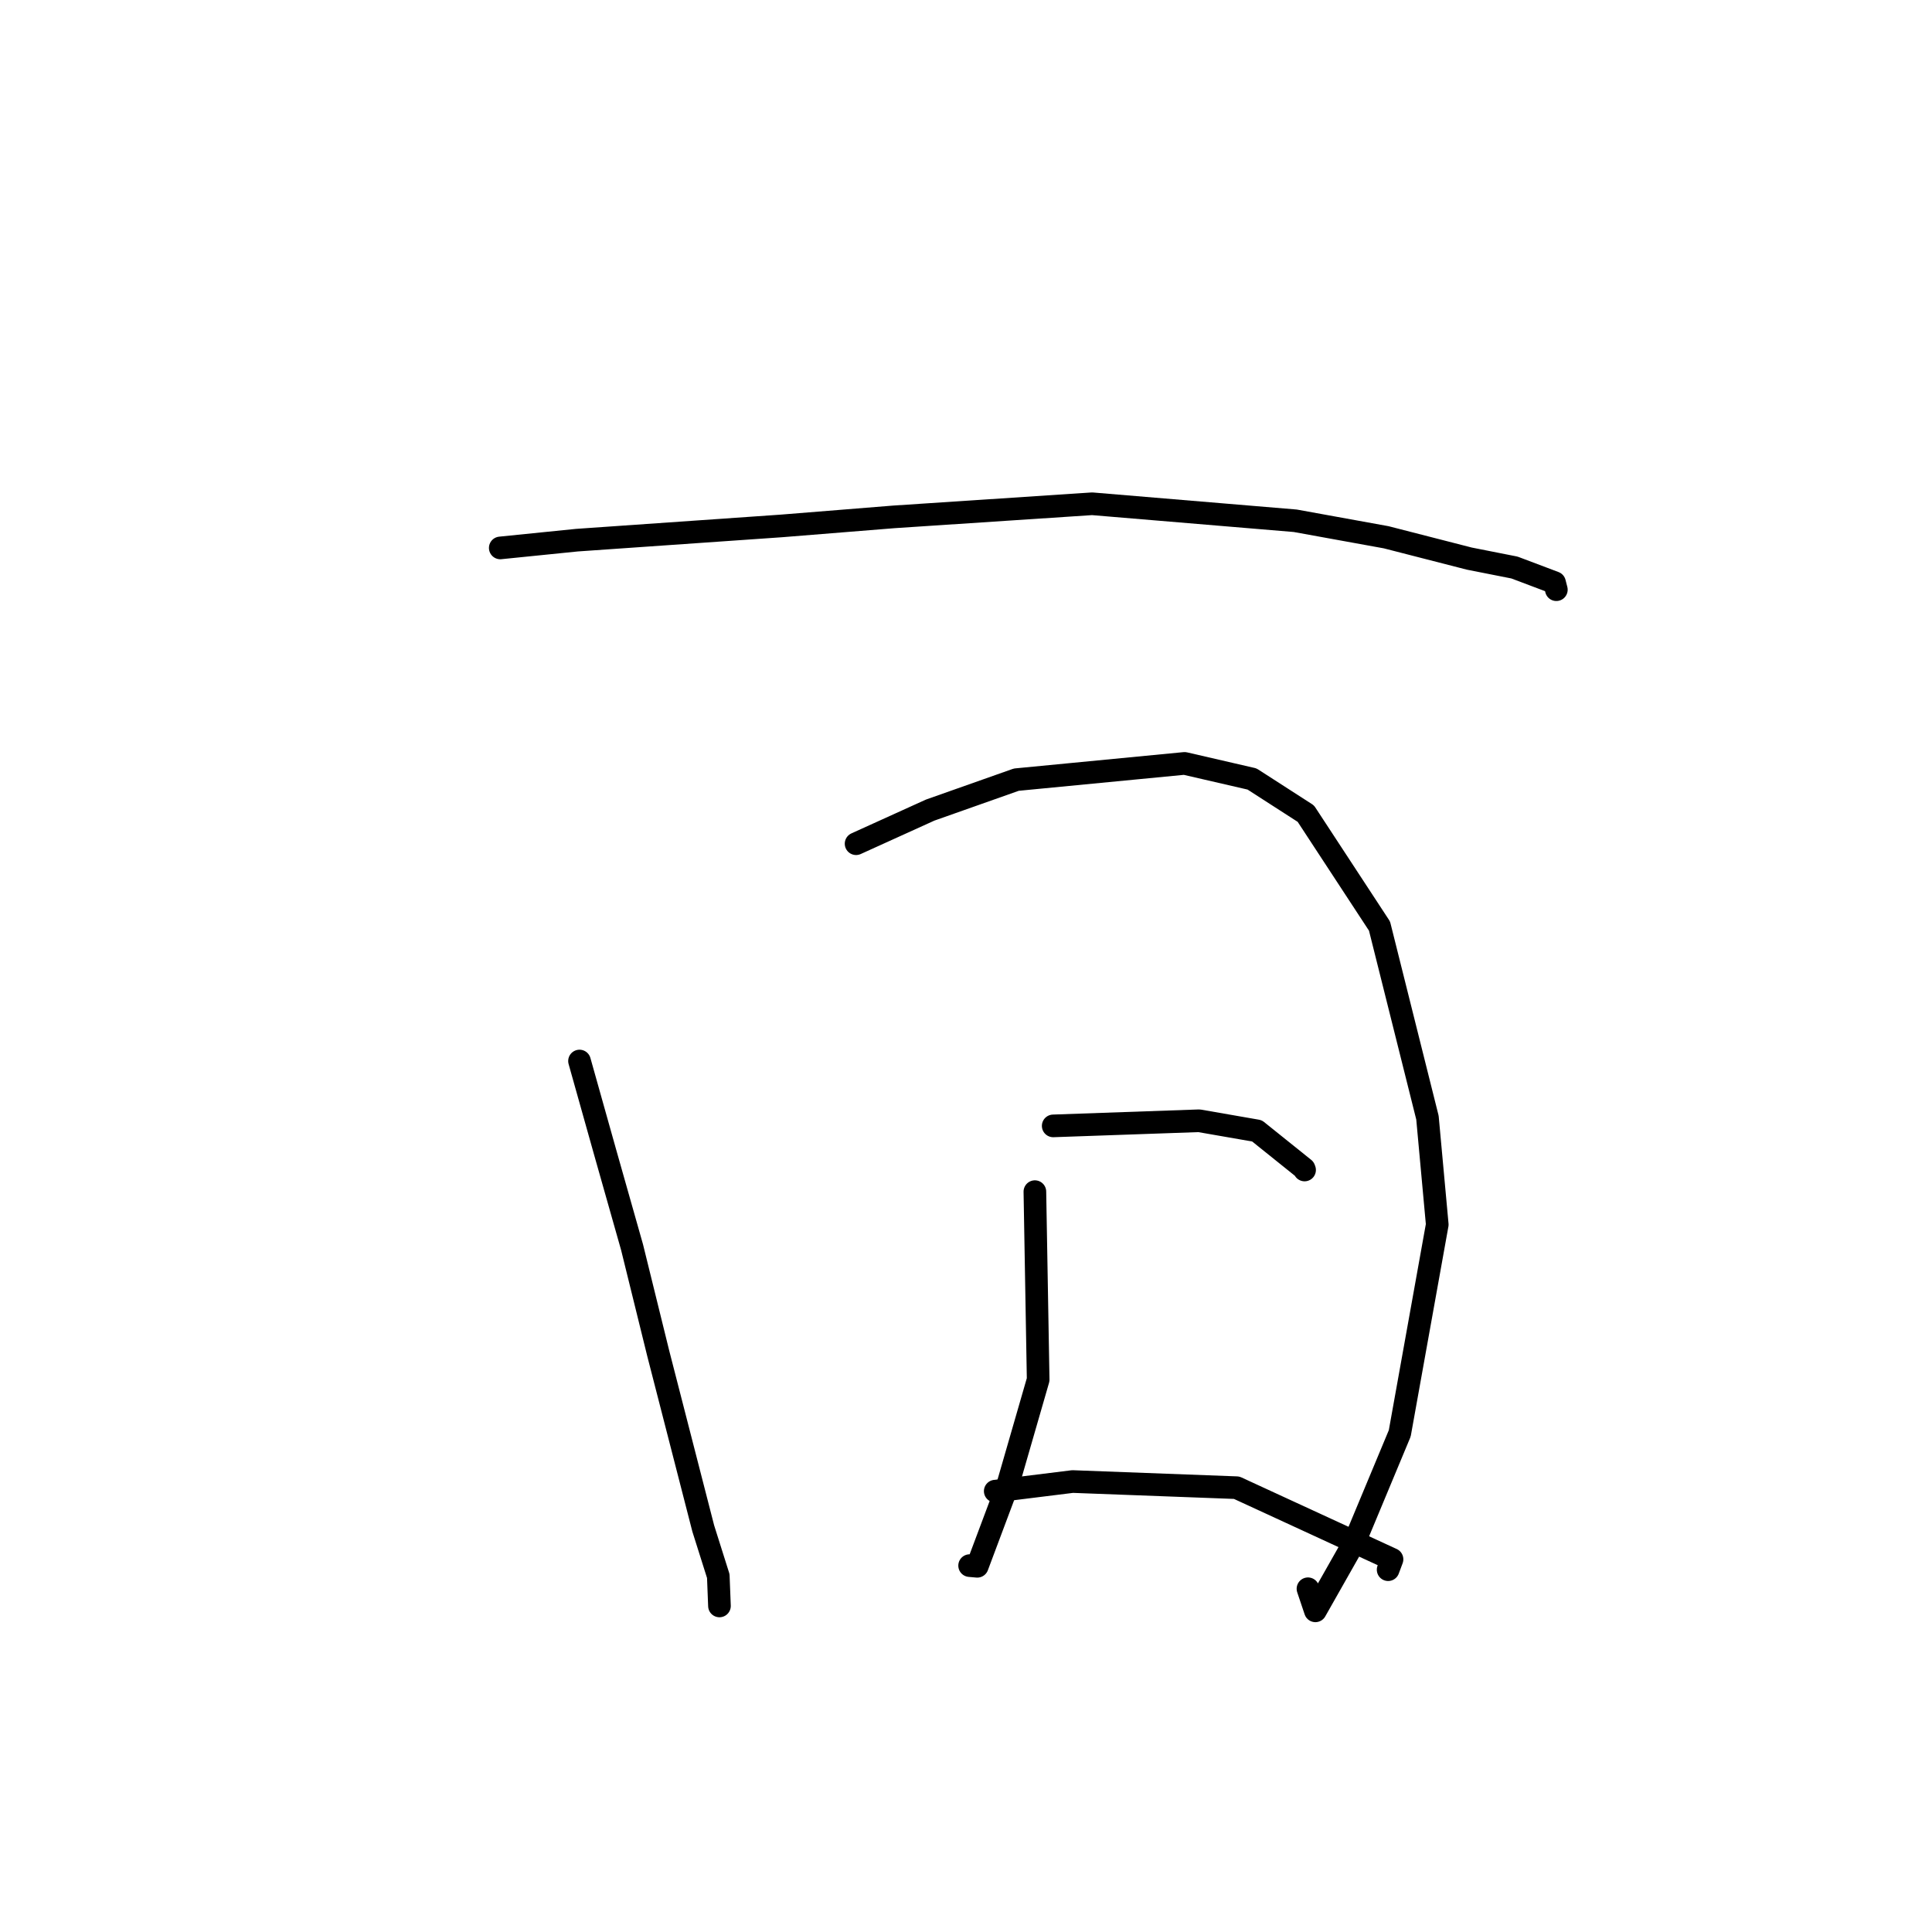 <?xml version="1.0" standalone="no"?>
    <svg width="256" height="256" xmlns="http://www.w3.org/2000/svg" version="1.1">
    <polyline stroke="black" stroke-width="3" stroke-linecap="round" fill="transparent" stroke-linejoin="round" points="66.287 72.603 76.439 71.575 103.554 69.687 118.448 68.488 144.71 66.752 171.632 69.005 183.678 71.191 194.687 74.017 200.677 75.201 205.985 77.204 206.204 78.056 206.225 78.138 " />
        <polyline stroke="black" stroke-width="3" stroke-linecap="round" fill="transparent" stroke-linejoin="round" points="76.788 140.591 80.226 152.824 83.752 165.267 87.226 179.356 93.186 202.534 95.177 208.836 95.319 212.456 95.332 212.795 " />
        <polyline stroke="black" stroke-width="3" stroke-linecap="round" fill="transparent" stroke-linejoin="round" points="113.436 111.795 123.25 107.342 134.666 103.309 156.961 101.155 165.9 103.219 173.029 107.81 182.794 122.714 189.145 148.092 190.443 162.263 185.474 189.927 179.496 204.267 174.297 213.444 173.313 210.519 " />
        <polyline stroke="black" stroke-width="3" stroke-linecap="round" fill="transparent" stroke-linejoin="round" points="137.127 157.899 137.562 182.813 133.534 196.76 129.492 207.542 128.48 207.452 " />
        <polyline stroke="black" stroke-width="3" stroke-linecap="round" fill="transparent" stroke-linejoin="round" points="139.555 149.186 158.884 148.507 166.555 149.842 172.798 154.853 172.864 155.029 " />
        <polyline stroke="black" stroke-width="3" stroke-linecap="round" fill="transparent" stroke-linejoin="round" points="131.874 197.583 142.127 196.311 163.863 197.127 184.449 206.618 183.935 207.992 " />
        </svg>